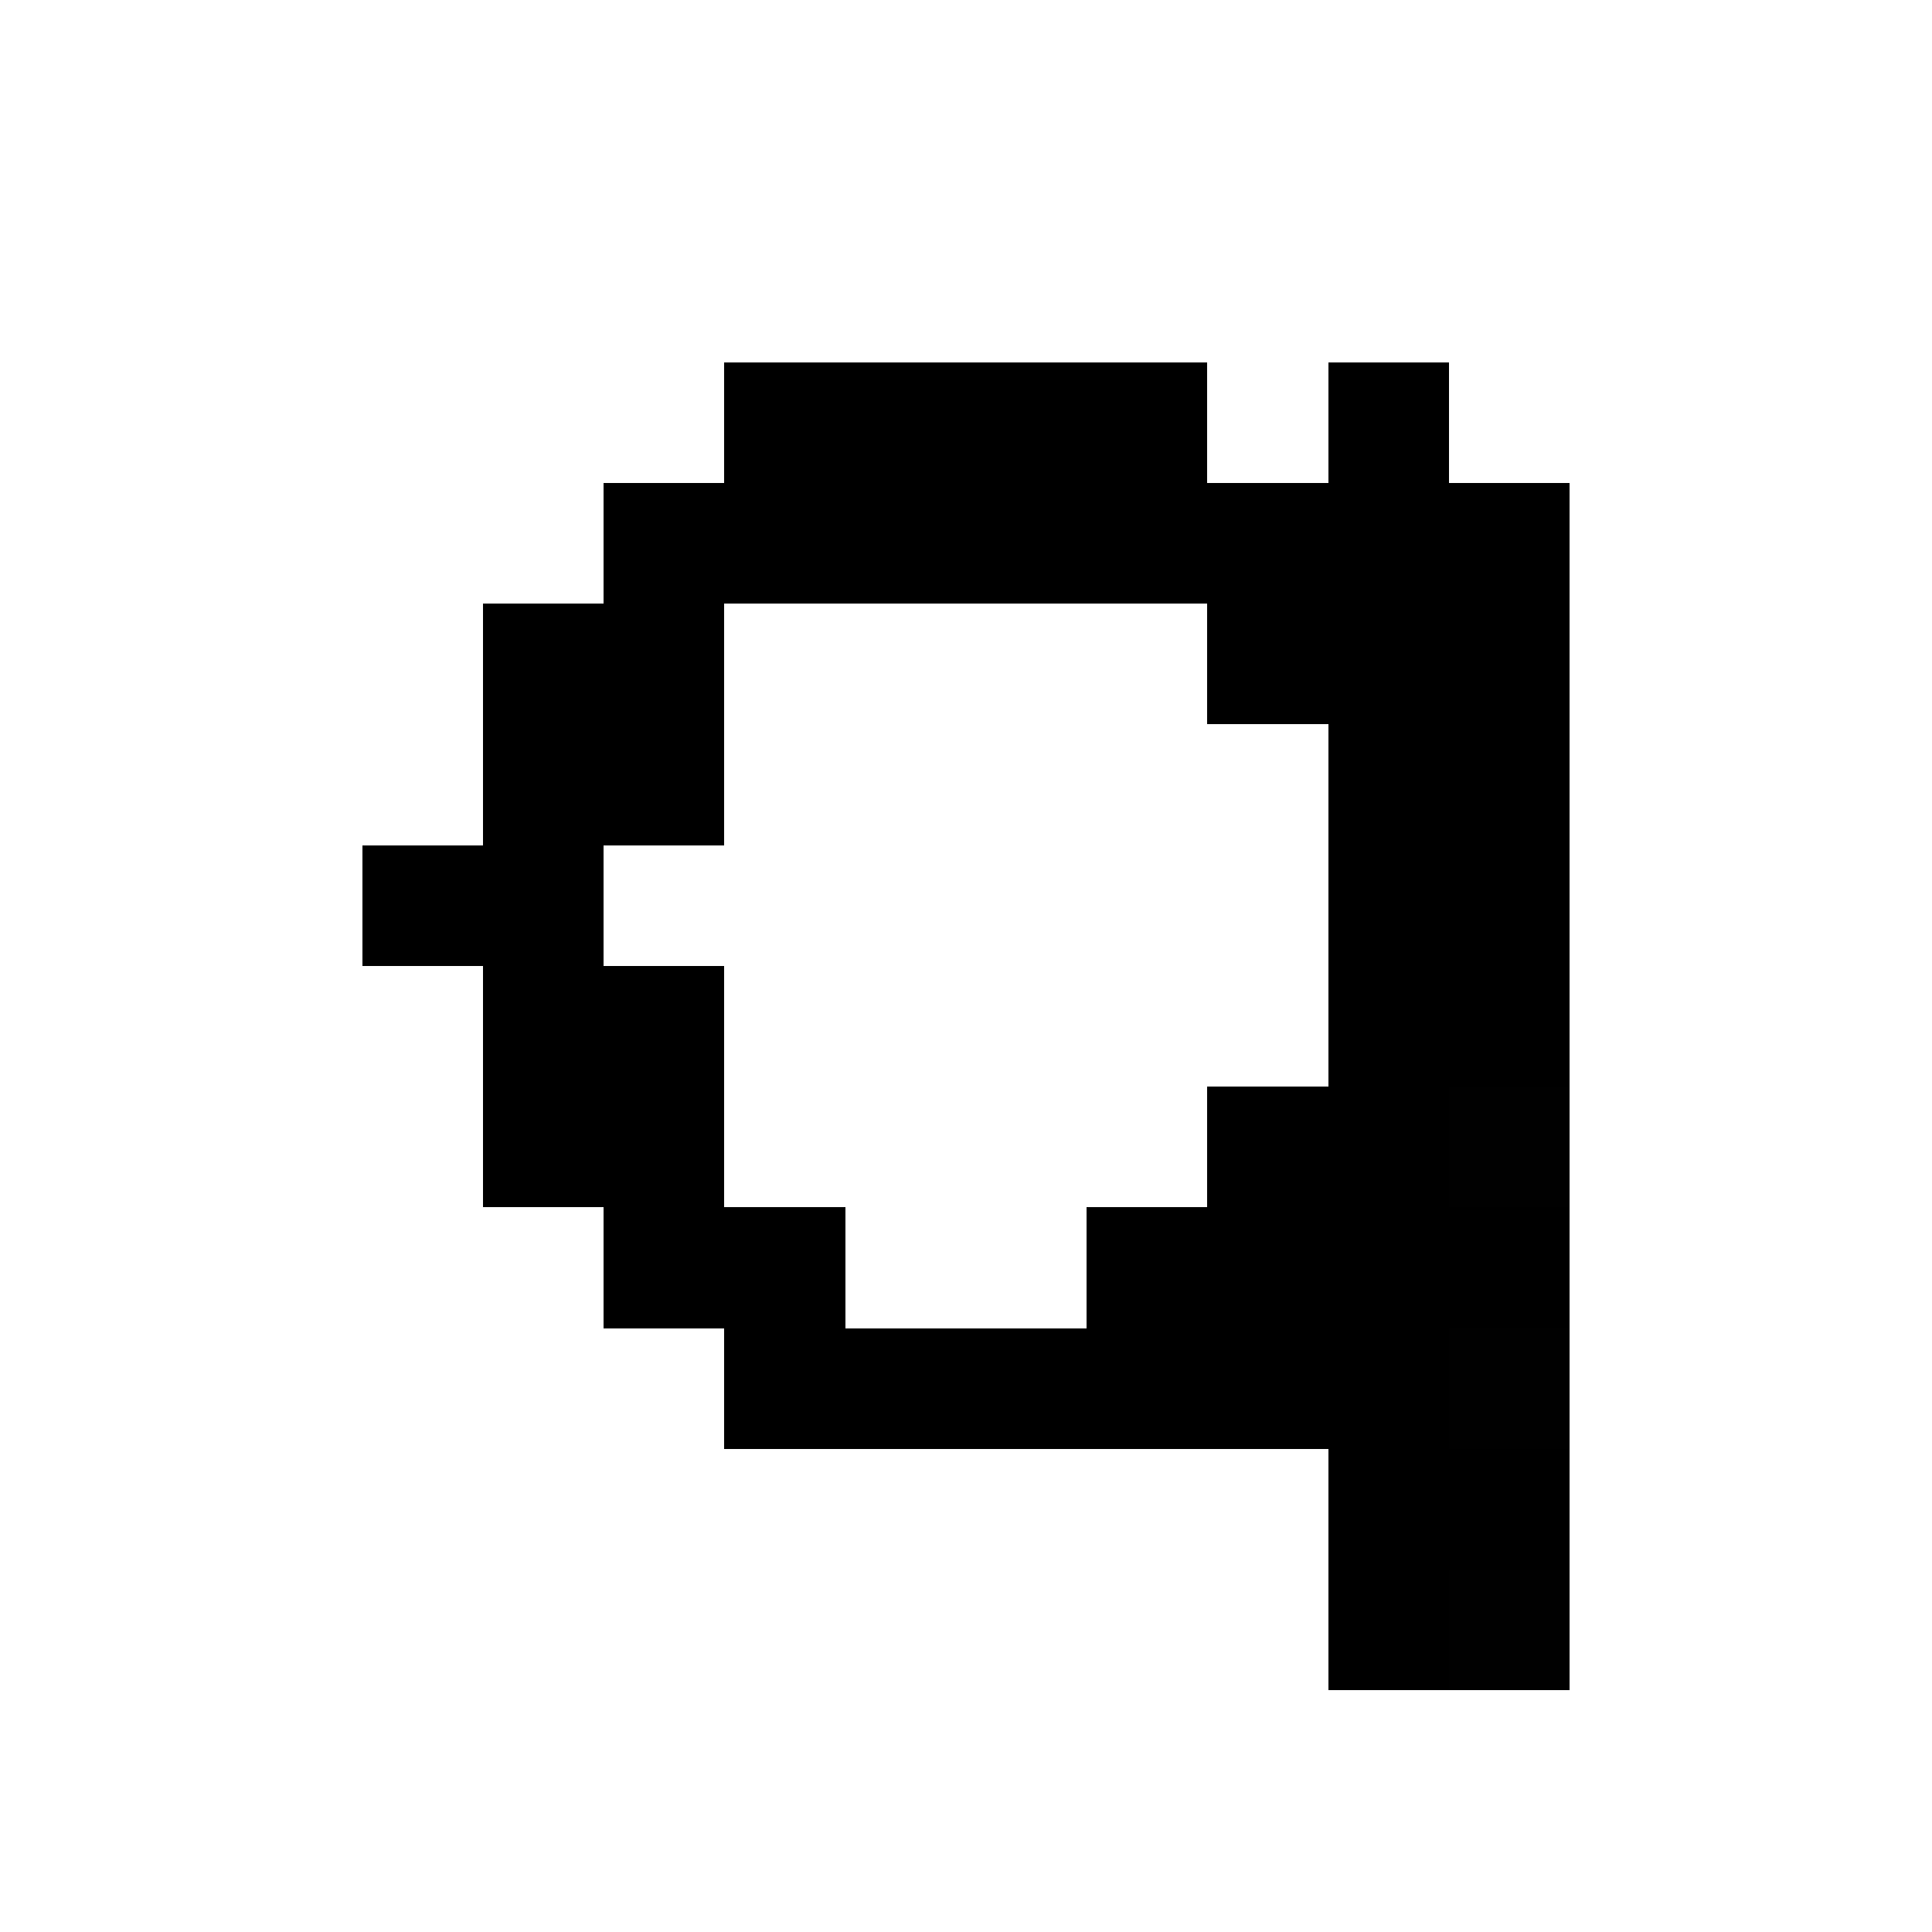 <svg xmlns="http://www.w3.org/2000/svg" viewBox="0 -0.5 16 16" shape-rendering="crispEdges">
<path stroke="#000000" d="M6 3h4M11 3h1M5 4h8M4 5h2M10 5h3M4 6h2M11 6h2M3 7h2M11 7h2M4 8h2M11 8h2M4 9h2M10 9h2M5 10h2M9 10h4M6 11h6M11 12h2M11 13h1" />
<path stroke="#010101" d="M12 9h1M12 11h1M12 13h1" />
</svg>